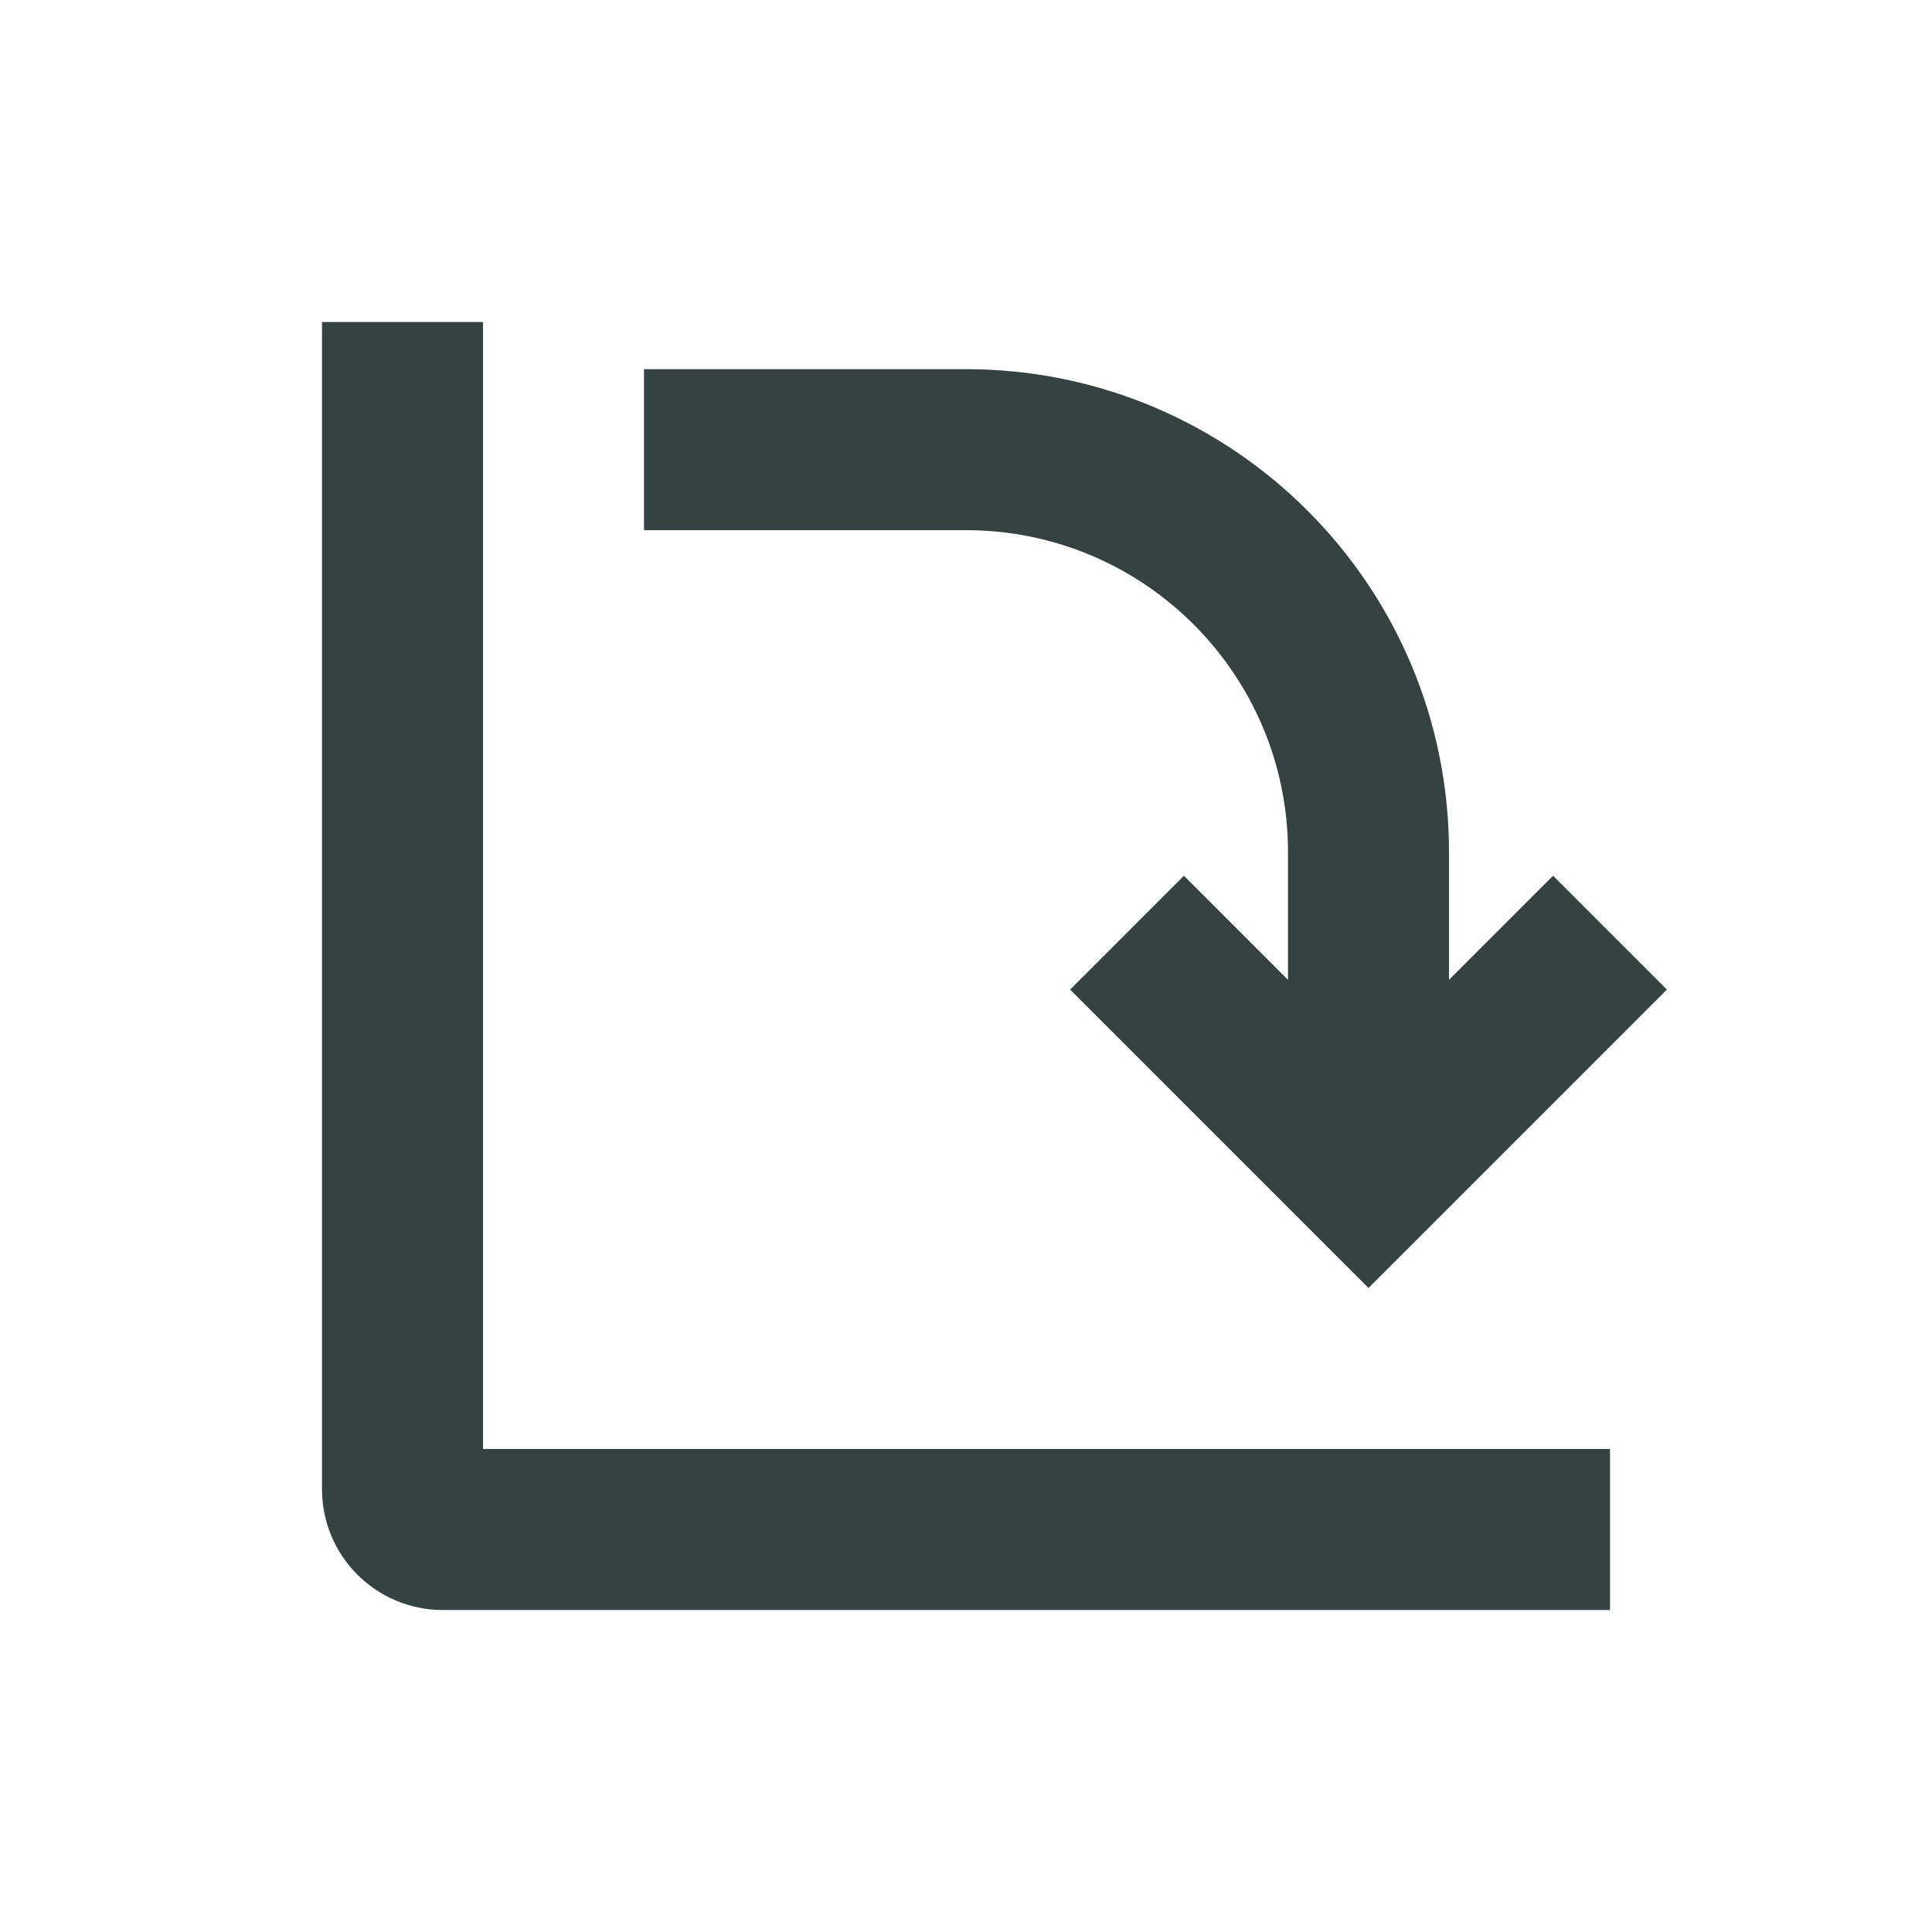 <svg width="24" height="24" viewBox="0 0 24 24" fill="none" xmlns="http://www.w3.org/2000/svg">
<path d="M4 4V18.5C4 19.328 4.672 20 5.5 20H20V18H6V4H4Z" fill="#364141"/>
<path d="M14.707 10.879L16 12.172V10.586C16 8.377 14.209 6.586 12 6.586H8V4.586H12C15.314 4.586 18 7.272 18 10.586V12.172L19.293 10.879L20.707 12.293L17 16L13.293 12.293L14.707 10.879Z" fill="#364141"/>
</svg>
